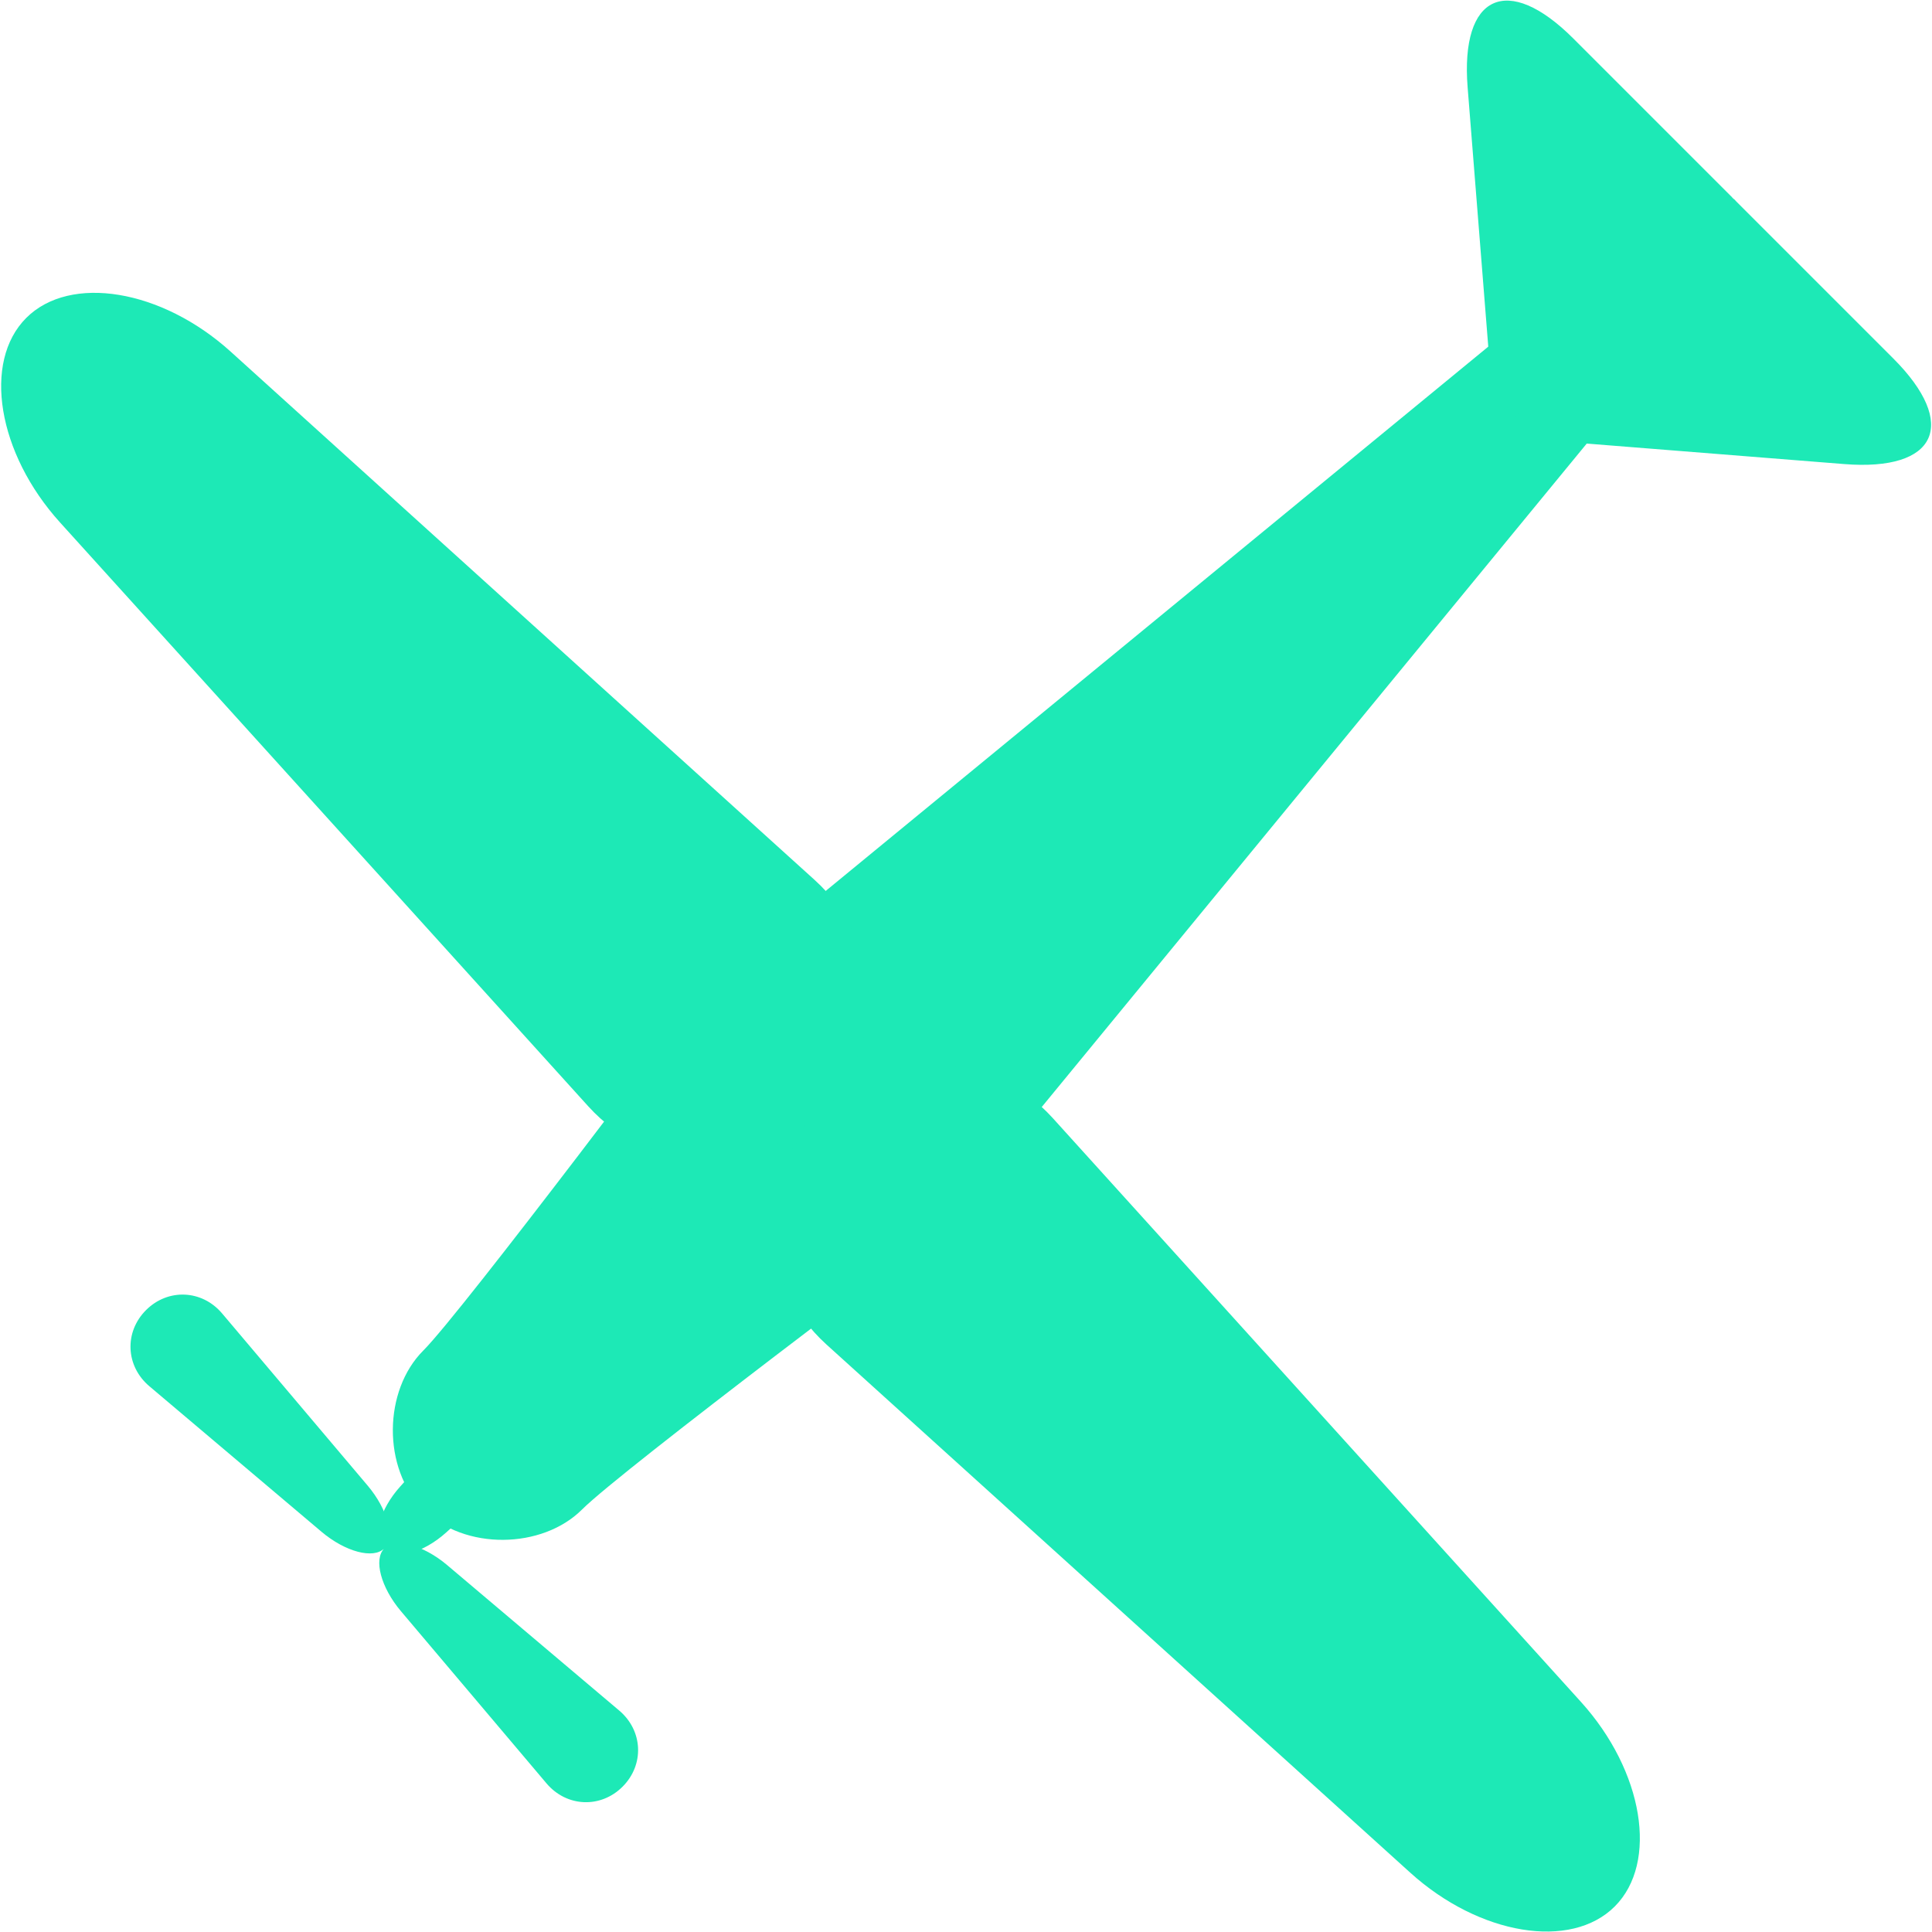 <?xml version="1.0" encoding="UTF-8" standalone="no"?>
<svg
   xmlns:dc="http://purl.org/dc/elements/1.1/"
   xmlns:cc="http://creativecommons.org/ns#"
   xmlns:rdf="http://www.w3.org/1999/02/22-rdf-syntax-ns#"
   xmlns:svg="http://www.w3.org/2000/svg"
   xmlns="http://www.w3.org/2000/svg"
   xmlns:sodipodi="http://sodipodi.sourceforge.net/DTD/sodipodi-0.dtd"
   xmlns:inkscape="http://www.inkscape.org/namespaces/inkscape"
   width="688px"
   height="688px"
   viewBox="0 0 688 688"
   version="1.1"
   id="svg3503"
   inkscape:version="0.91 r13725"
   sodipodi:docname="44.svg">
  <sodipodi:namedview
     pagecolor="#ffffff"
     bordercolor="#666666"
     borderopacity="1"
     objecttolerance="10"
     gridtolerance="10"
     guidetolerance="10"
     inkscape:pageopacity="0"
     inkscape:pageshadow="2"
     inkscape:window-width="1615"
     inkscape:window-height="936"
     id="namedview3525"
     showgrid="false"
     inkscape:zoom="0.57412791"
     inkscape:cx="220.15837"
     inkscape:cy="402.3427"
     inkscape:window-x="-189"
     inkscape:window-y="61"
     inkscape:window-maximized="0"
     inkscape:current-layer="Page-1" />
  <!-- Generator: Sketch 3.7.2 (28276) - http://www.bohemiancoding.com/sketch -->
  <title
     id="title3505">Group</title>
  <desc
     id="desc3507">Created with Sketch.</desc>
  <defs
     id="defs3509" />
  <g
     id="Page-1"
     stroke-width="1"
     stroke="none"
     fill-rule="evenodd"
     fill="none"
     style="fill:#99cc33">
    <g
       id="Group"
       transform="translate(370.623, 317.623) rotate(-135) translate(-370.623, -317.623) translate(-29.377, -31.377)"
       fill="#30B847"
       style="fill:#1de9b6;fill-opacity:1">
      <path
         d="M360,78.003 C360,58.006 379.206,38 400,38 C420.794,38 440,58 440,78.003 C440,98.006 460,238 460,238 L420.794,638.001 C418.699,671.137 409.391,698 400,698 C390.611,698 381.301,671.136 379.206,638.007 L340,238 C340,238 360,98 360,78.003 Z"
         id="Rectangle-3"
         style="fill:#1de9b6;fill-opacity:1" />
      <path
         d="M400,18 C405.812,18 410.994,26.949 411.574,38 L419.973,198 C420.553,209.046 411.613,218 400,218 C388.389,218 379.447,209.051 380.027,198 L388.426,38 C389.006,26.954 394.187,18 400,18 Z"
         id="Rectangle-3-Copy"
         style="fill:#1de9b6;fill-opacity:1" />
      <path
         d="M400,18.395 C400,29.441 391.054,37.646 379.999,36.719 L300.001,30.016 C288.955,29.091 280,23.889 280,18.395 C280,12.903 288.946,7.701 300.001,6.774 L379.999,0.071 C391.045,-0.854 400,7.347 400,18.395 Z"
         id="path3515"
         transform="translate(340, 18.395) rotate(-180) translate(-340, -18.395) "
         style="fill:#1de9b6;fill-opacity:1" />
      <path
         d="M520,18.395 C520,29.441 511.054,37.646 499.999,36.719 L420.001,30.016 C408.955,29.091 400,23.889 400,18.395 C400,12.903 408.946,7.701 420.001,6.774 L499.999,0.071 C511.045,-0.854 520,7.347 520,18.395 Z"
         id="path3517"
         style="fill:#1de9b6;fill-opacity:1" />
      <path
         d="M340.003,181.076 C373.139,179.419 400,204.931 400,238.075 C400,271.212 373.141,296.731 340.001,295.074 C340.001,295.074 257.689,290.956 200,288.07 C144.358,285.287 60.005,281.067 60.005,281.067 C26.865,279.409 0,260.166 0,238.075 C0,215.989 26.853,196.742 59.994,195.084 L200,188.08 L340.003,181.076 Z"
         id="path3519"
         style="fill:#1de9b6;fill-opacity:1" />
      <path
         d="M740.003,181.076 C773.139,179.419 800,204.931 800,238.075 C800,271.212 773.141,296.731 740.001,295.074 C740.001,295.074 657.689,290.956 600,288.07 C544.358,285.287 460.005,281.067 460.005,281.067 C426.865,279.409 400,260.166 400,238.075 C400,215.989 426.853,196.742 459.994,195.084 L600,188.08 L740.003,181.076 Z"
         id="Rectangle-3-Copy-2"
         transform="translate(600, 238.075) rotate(-180) translate(-600, -238.075) "
         style="fill:#1de9b6;fill-opacity:1" />
      <path
         d="M399.737,698 L319.744,698 C286.603,698 280.186,680.567 305.401,659.071 L400.495,578 L399.737,698 Z"
         id="Triangle-1"
         style="fill:#1de9b6;fill-opacity:1" />
      <path
         d="M509.737,698 L429.744,698 C396.603,698 390.186,680.567 415.401,659.071 L510.495,578 L509.737,698 Z"
         id="path3523"
         transform="translate(455.247, 638) scale(-1, 1) translate(-455.247, -638) "
         style="fill:#1de9b6;fill-opacity:1" />
    </g>
  </g>
</svg>

